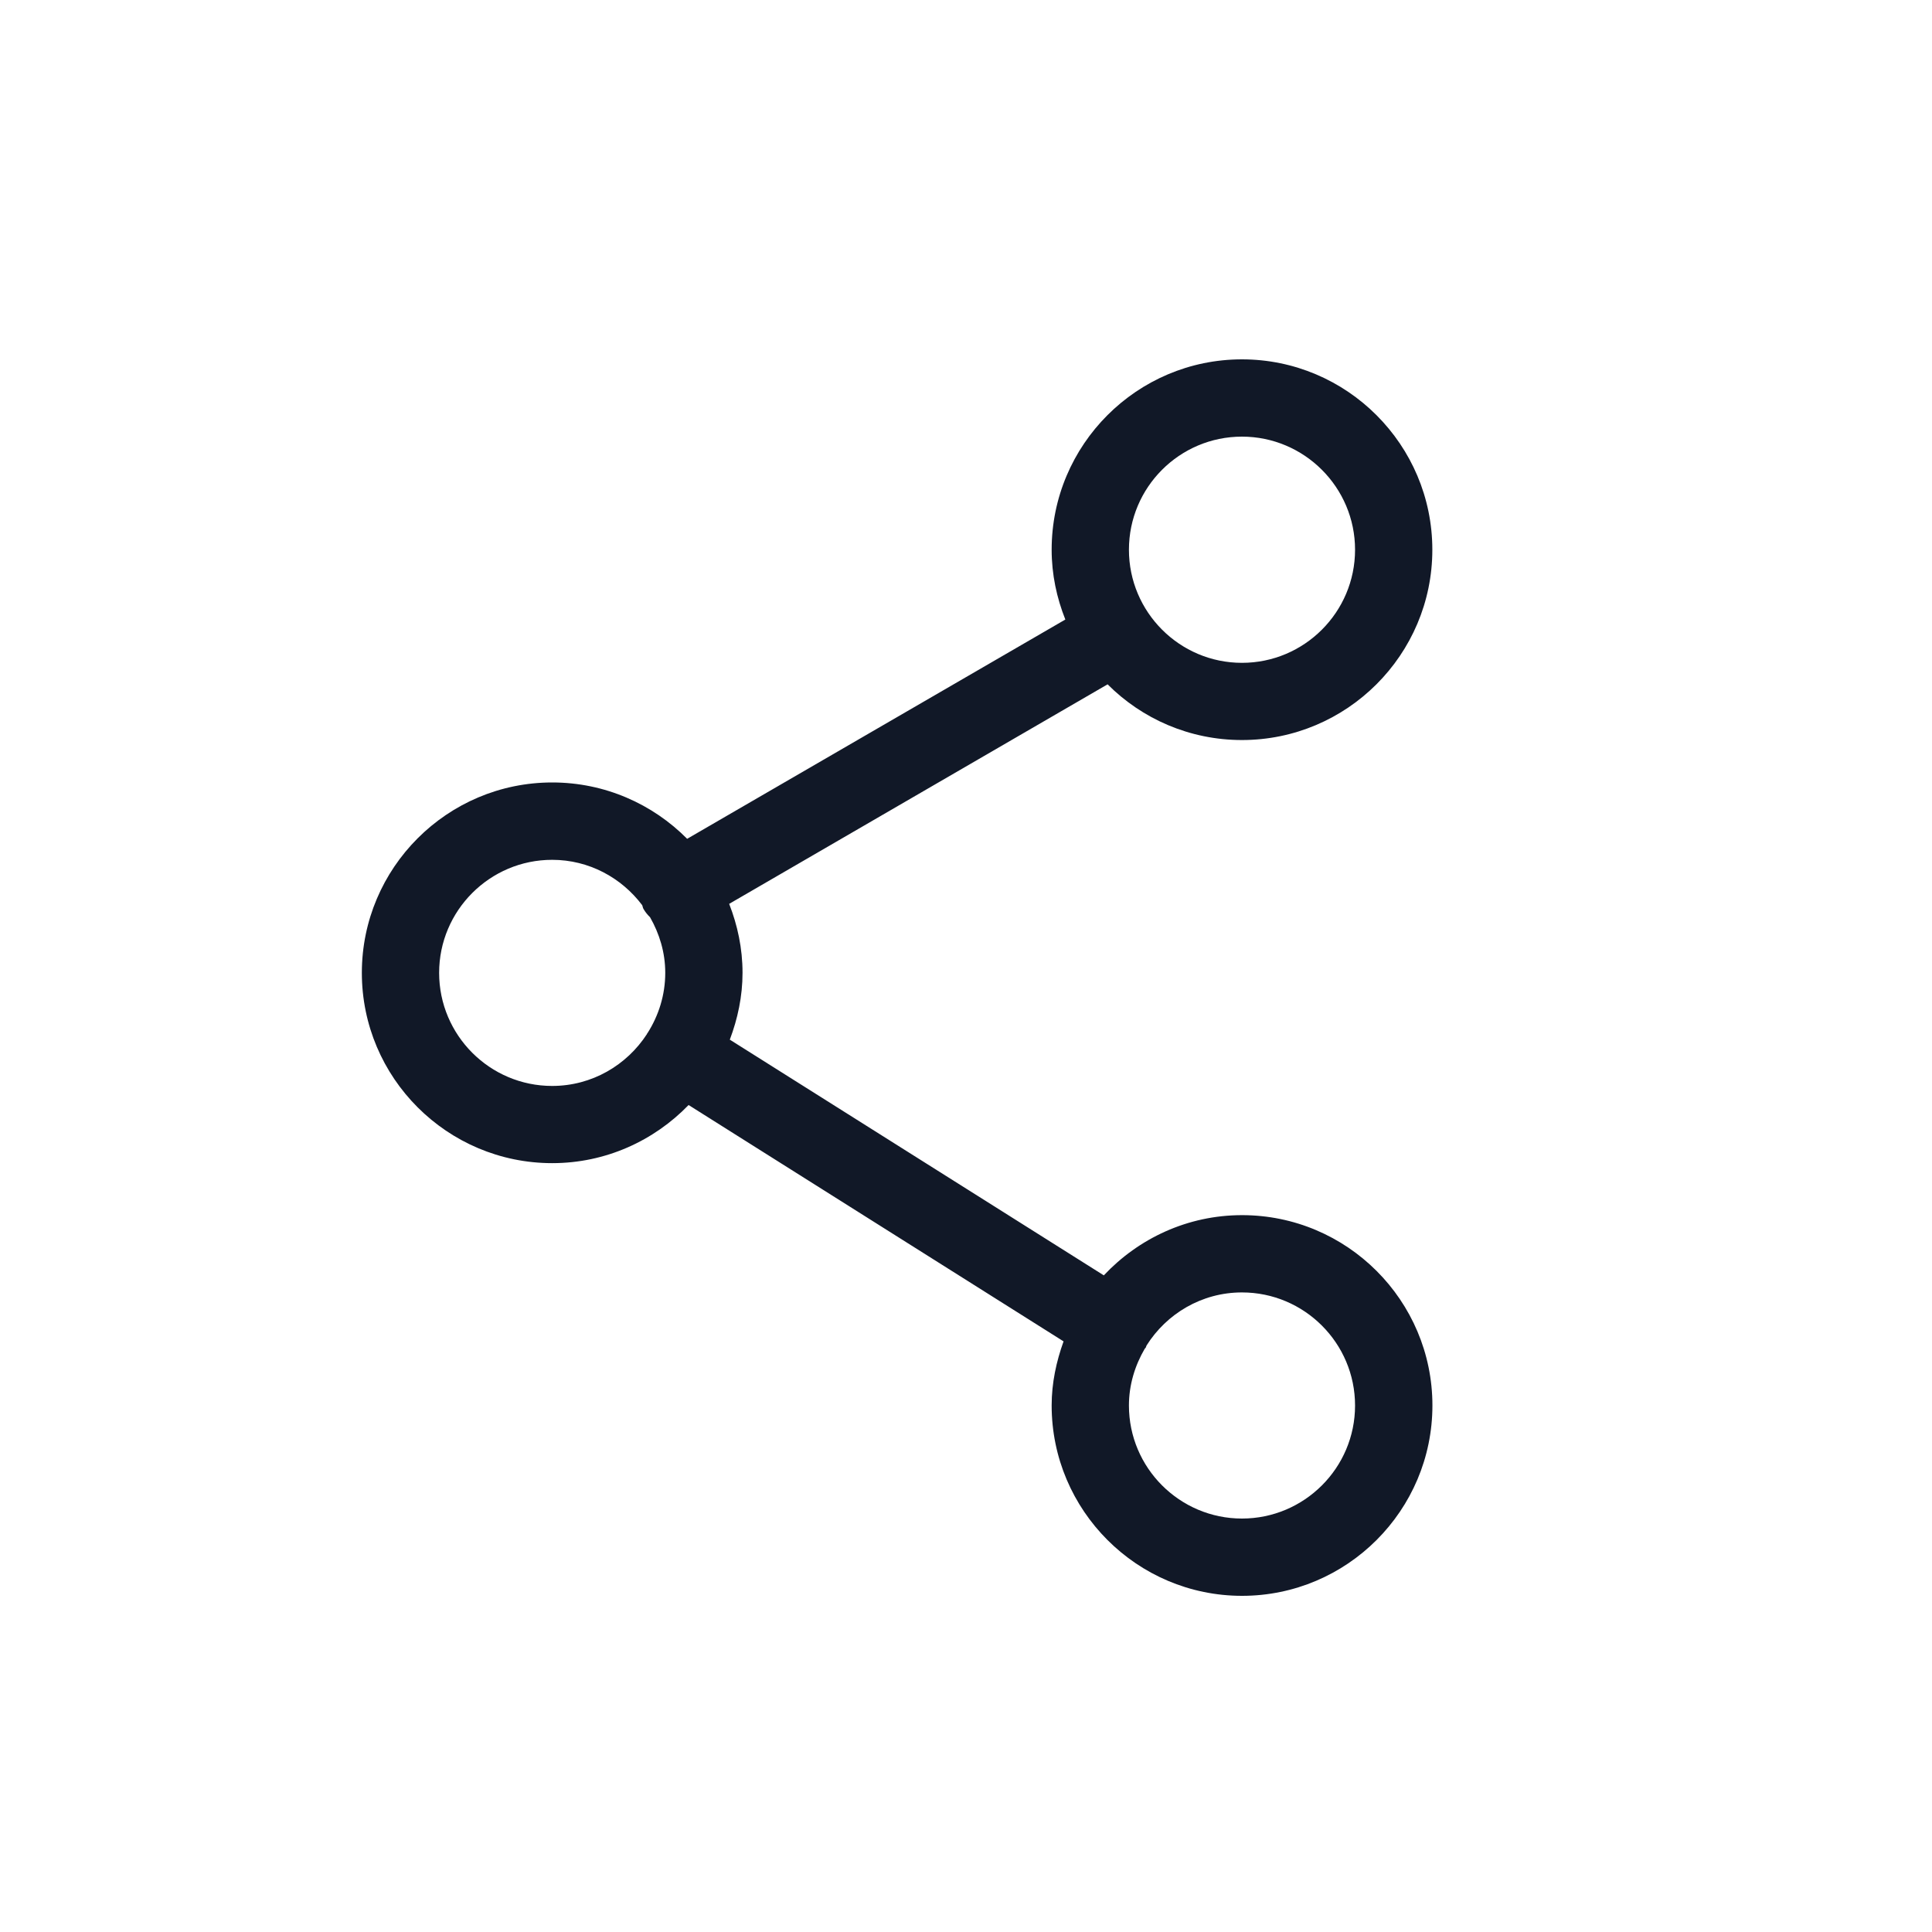 <svg width="24" height="24" viewBox="0 0 24 24" fill="none" xmlns="http://www.w3.org/2000/svg">
<path d="M15.428 9.193C16.732 9.193 17.793 8.133 17.793 6.829C17.793 5.525 16.732 4.464 15.428 4.464C14.124 4.464 13.064 5.525 13.064 6.829C13.064 7.136 13.127 7.427 13.234 7.696L8.536 10.42C8.108 9.988 7.514 9.72 6.86 9.72C5.556 9.72 4.495 10.781 4.495 12.085C4.495 13.389 5.556 14.449 6.86 14.449C7.524 14.449 8.124 14.171 8.554 13.727L13.212 16.663C13.122 16.913 13.064 17.179 13.064 17.459C13.064 18.763 14.125 19.824 15.429 19.824C16.733 19.824 17.794 18.763 17.794 17.459C17.794 16.155 16.733 15.095 15.429 15.095C14.751 15.095 14.143 15.385 13.712 15.843L9.066 12.915C9.164 12.655 9.224 12.377 9.224 12.084C9.224 11.781 9.162 11.494 9.058 11.228L13.759 8.501C14.186 8.929 14.777 9.193 15.428 9.193ZM15.428 16.055C16.203 16.055 16.833 16.685 16.833 17.46C16.833 18.234 16.203 18.864 15.428 18.864C14.654 18.864 14.024 18.234 14.024 17.46C14.024 17.202 14.099 16.963 14.22 16.755C14.224 16.75 14.229 16.746 14.233 16.74C14.238 16.732 14.238 16.722 14.243 16.714C14.491 16.32 14.928 16.055 15.428 16.055ZM6.859 13.49C6.085 13.49 5.455 12.86 5.455 12.085C5.455 11.311 6.085 10.681 6.859 10.681C7.317 10.681 7.721 10.904 7.978 11.245C7.984 11.26 7.985 11.276 7.993 11.29C8.016 11.33 8.044 11.364 8.075 11.394C8.192 11.599 8.264 11.832 8.264 12.085C8.264 12.36 8.182 12.616 8.044 12.833C8.043 12.834 8.041 12.835 8.04 12.836C8.039 12.839 8.039 12.842 8.037 12.845C7.786 13.232 7.353 13.49 6.859 13.49ZM15.428 5.424C16.203 5.424 16.833 6.055 16.833 6.829C16.833 7.604 16.203 8.234 15.428 8.234C14.654 8.234 14.024 7.604 14.024 6.829C14.024 6.054 14.653 5.424 15.428 5.424Z" fill="#111827"/>
</svg>
